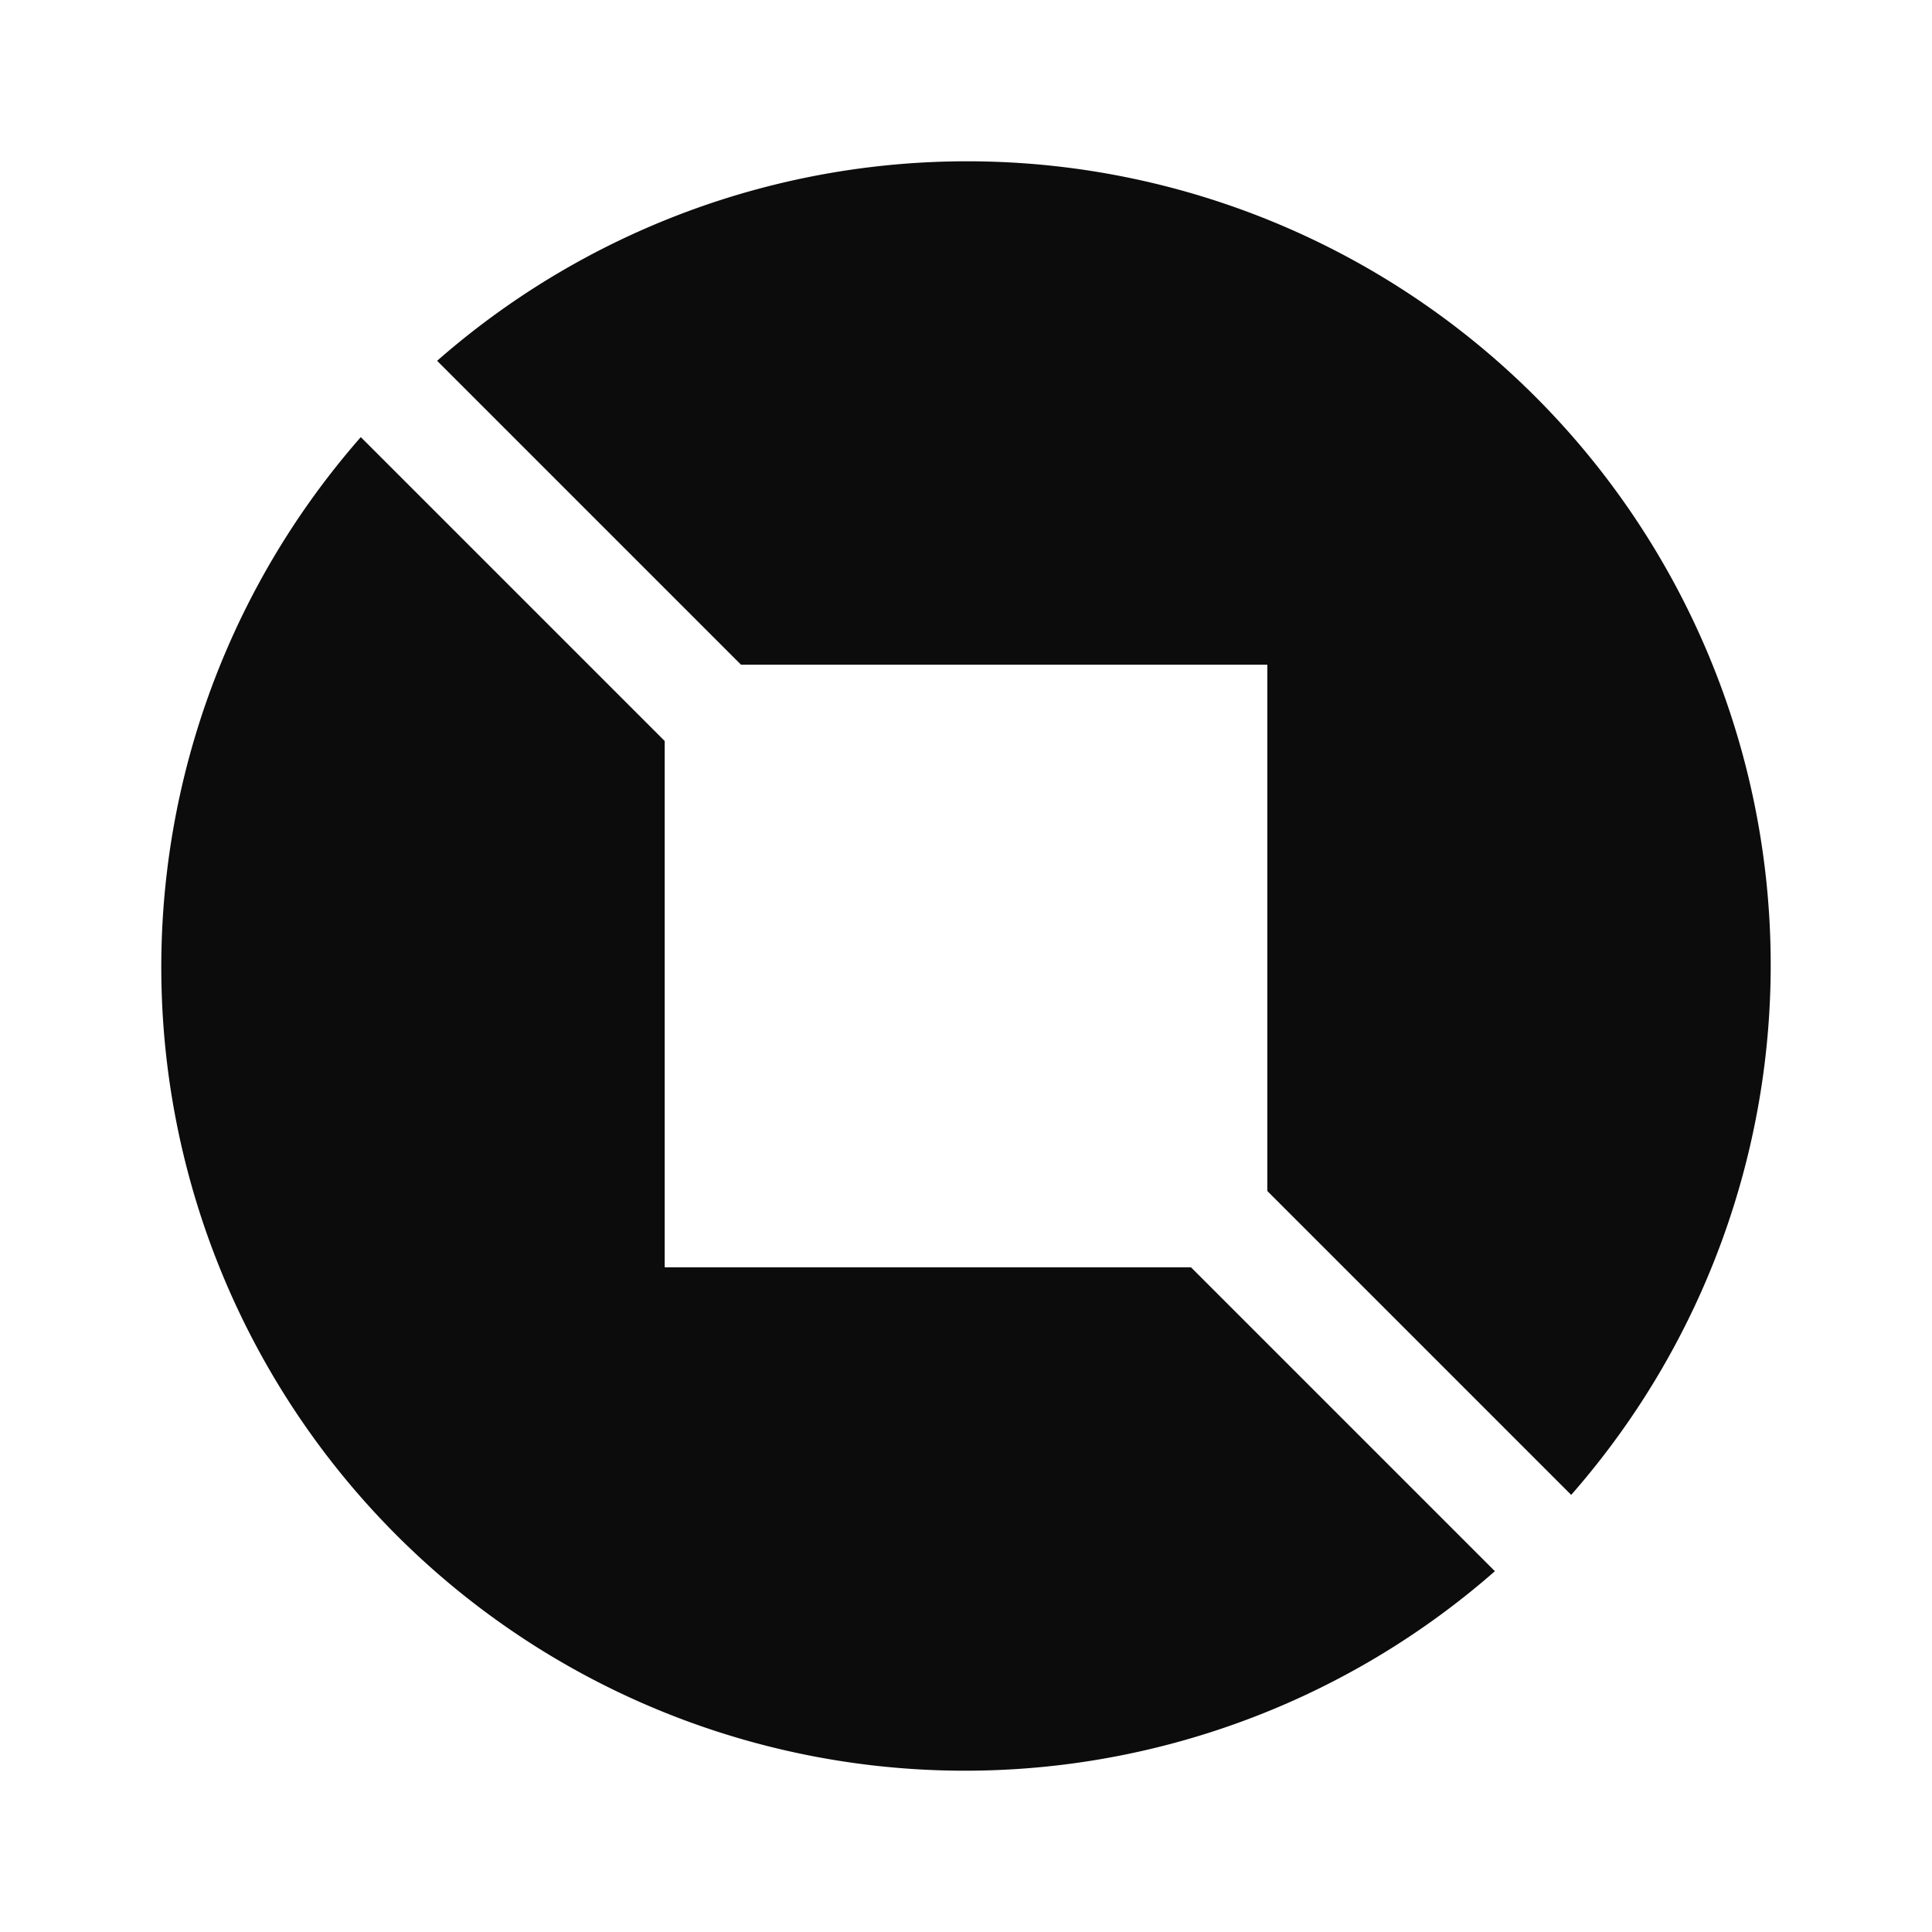 <svg xmlns="http://www.w3.org/2000/svg" xmlns:xlink="http://www.w3.org/1999/xlink" width="24" height="24" viewBox="0 0 24 24"><path fill="#0C0C0C" d="M18.57 19.518A9.983 9.983 0 0 1 4.482 5.43l3.775 3.775v6.538h6.538zm.948-.948A9.983 9.983 0 0 0 5.43 4.482l3.775 3.775h6.538v6.538z"/></svg>